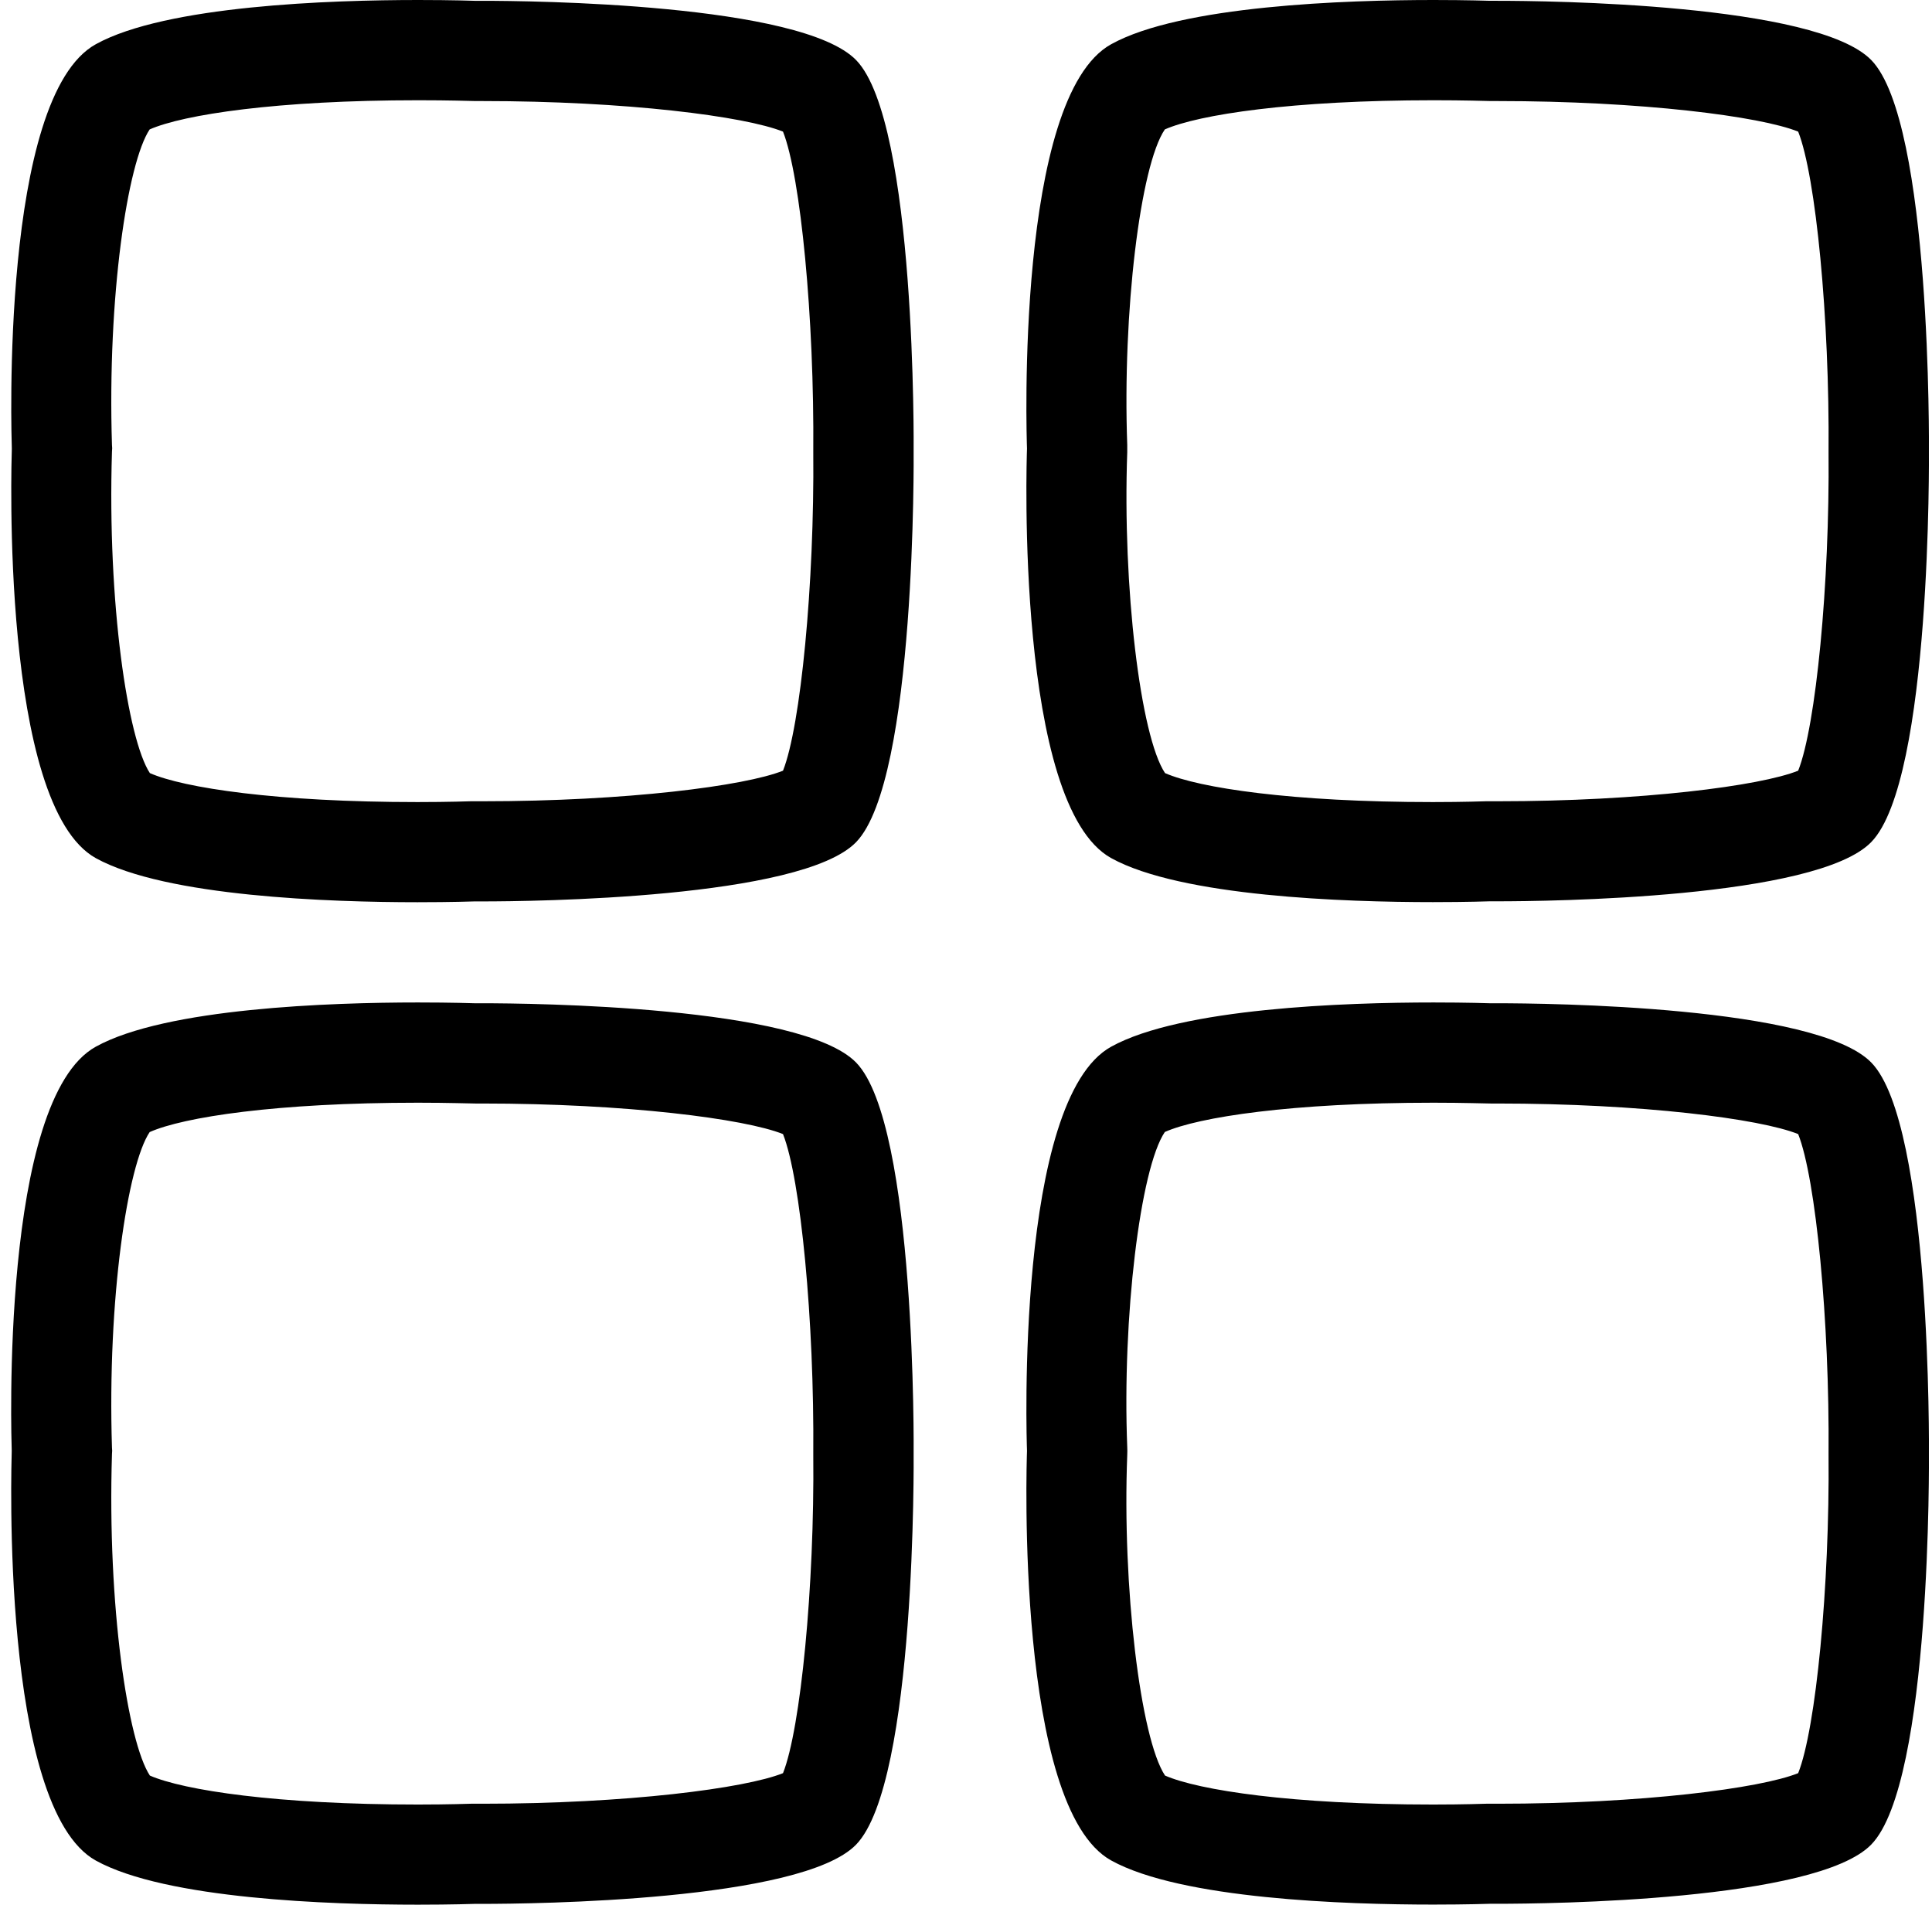 <svg xmlns="http://www.w3.org/2000/svg" viewBox="0 0 19.273 19"><path d="M4.173 1c.311 0 .515.007.57.008h.066c1.438 0 2.622.152 3.002.305.176.444.313 1.864.302 3.197.012 1.315-.126 2.734-.302 3.178-.379.152-1.561.305-2.998.305h-.116c-.01 0-.217.008-.531.008-1.405 0-2.334-.141-2.671-.289-.22-.335-.425-1.691-.378-3.207l.002-.034-.002-.032c-.047-1.487.156-2.819.376-3.148C1.83 1.143 2.761 1 4.173 1m0-1C3.304 0 1.656.054.956.441 0 .97.115 4.365.118 4.475c-.003.111-.117 3.557.839 4.086.698.384 2.337.439 3.208.439.344 0 .568-.008.568-.008h.08c.498 0 3.18-.027 3.727-.591.604-.622.574-3.901.574-3.901s.03-3.278-.573-3.9C7.992.034 5.296.008 4.81.008h-.076S4.513 0 4.173 0zm10.129 1c.31 0 .514.007.568.008h.066c1.439 0 2.623.152 3.002.305.176.443.314 1.864.303 3.197.012 1.314-.126 2.734-.303 3.178-.378.152-1.561.305-2.998.305h-.117c-.008 0-.215.008-.529.008-1.406 0-2.334-.141-2.672-.289-.246-.369-.425-1.859-.377-3.201v-.073c-.048-1.319.129-2.785.375-3.147.336-.148 1.268-.291 2.682-.291m0-1c-.87 0-2.518.054-3.217.441-.957.529-.844 3.924-.84 4.033-.004.111-.117 3.557.84 4.086.697.385 2.337.439 3.209.439.344 0 .567-.008.567-.008h.079c.499 0 3.18-.027 3.727-.591.606-.621.575-3.9.575-3.9s.03-3.278-.574-3.9c-.548-.566-3.242-.592-3.73-.592h-.075S14.64 0 14.302 0zM4.169 11c.312 0 .518.008.573.008h.066c1.438 0 2.622.152 3.003.305.176.444.313 1.864.302 3.197.013 1.314-.126 2.734-.302 3.178-.379.152-1.561.305-2.999.305h-.115c-.01 0-.215.008-.527.008-1.408 0-2.337-.142-2.675-.289-.22-.335-.425-1.689-.378-3.207l.002-.033-.002-.031c-.047-1.488.156-2.82.376-3.148.337-.15 1.266-.293 2.676-.293m0-1c-.87 0-2.514.055-3.213.441-.956.528-.842 3.923-.839 4.032-.002.112-.117 3.557.839 4.087.699.386 2.342.44 3.213.44.342 0 .564-.008.564-.008h.079c.499 0 3.181-.027 3.728-.591.604-.622.574-3.901.574-3.901s.03-3.279-.573-3.9c-.549-.566-3.244-.592-3.731-.592h-.075S4.511 10 4.169 10zm10.129 1c.312 0 .518.008.572.008h.066c1.439 0 2.623.152 3.002.305.176.443.314 1.864.303 3.197.012 1.314-.126 2.734-.303 3.178-.378.152-1.561.305-2.998.305h-.116c-.009 0-.215.008-.527.008-1.408 0-2.337-.142-2.675-.289-.246-.371-.428-1.887-.377-3.197l.001-.041-.001-.039c-.051-1.289.129-2.779.375-3.143.336-.149 1.266-.292 2.678-.292m0-1c-.871 0-2.515.055-3.213.441-.957.528-.844 3.923-.84 4.032-.004.111-.117 3.557.84 4.086.698.386 2.342.44 3.212.44.342 0 .564-.008.564-.008h.079c.499 0 3.18-.027 3.727-.591.606-.621.575-3.9.575-3.9s.03-3.279-.574-3.9c-.548-.566-3.242-.592-3.73-.592h-.075S14.64 10 14.298 10z"/></svg>